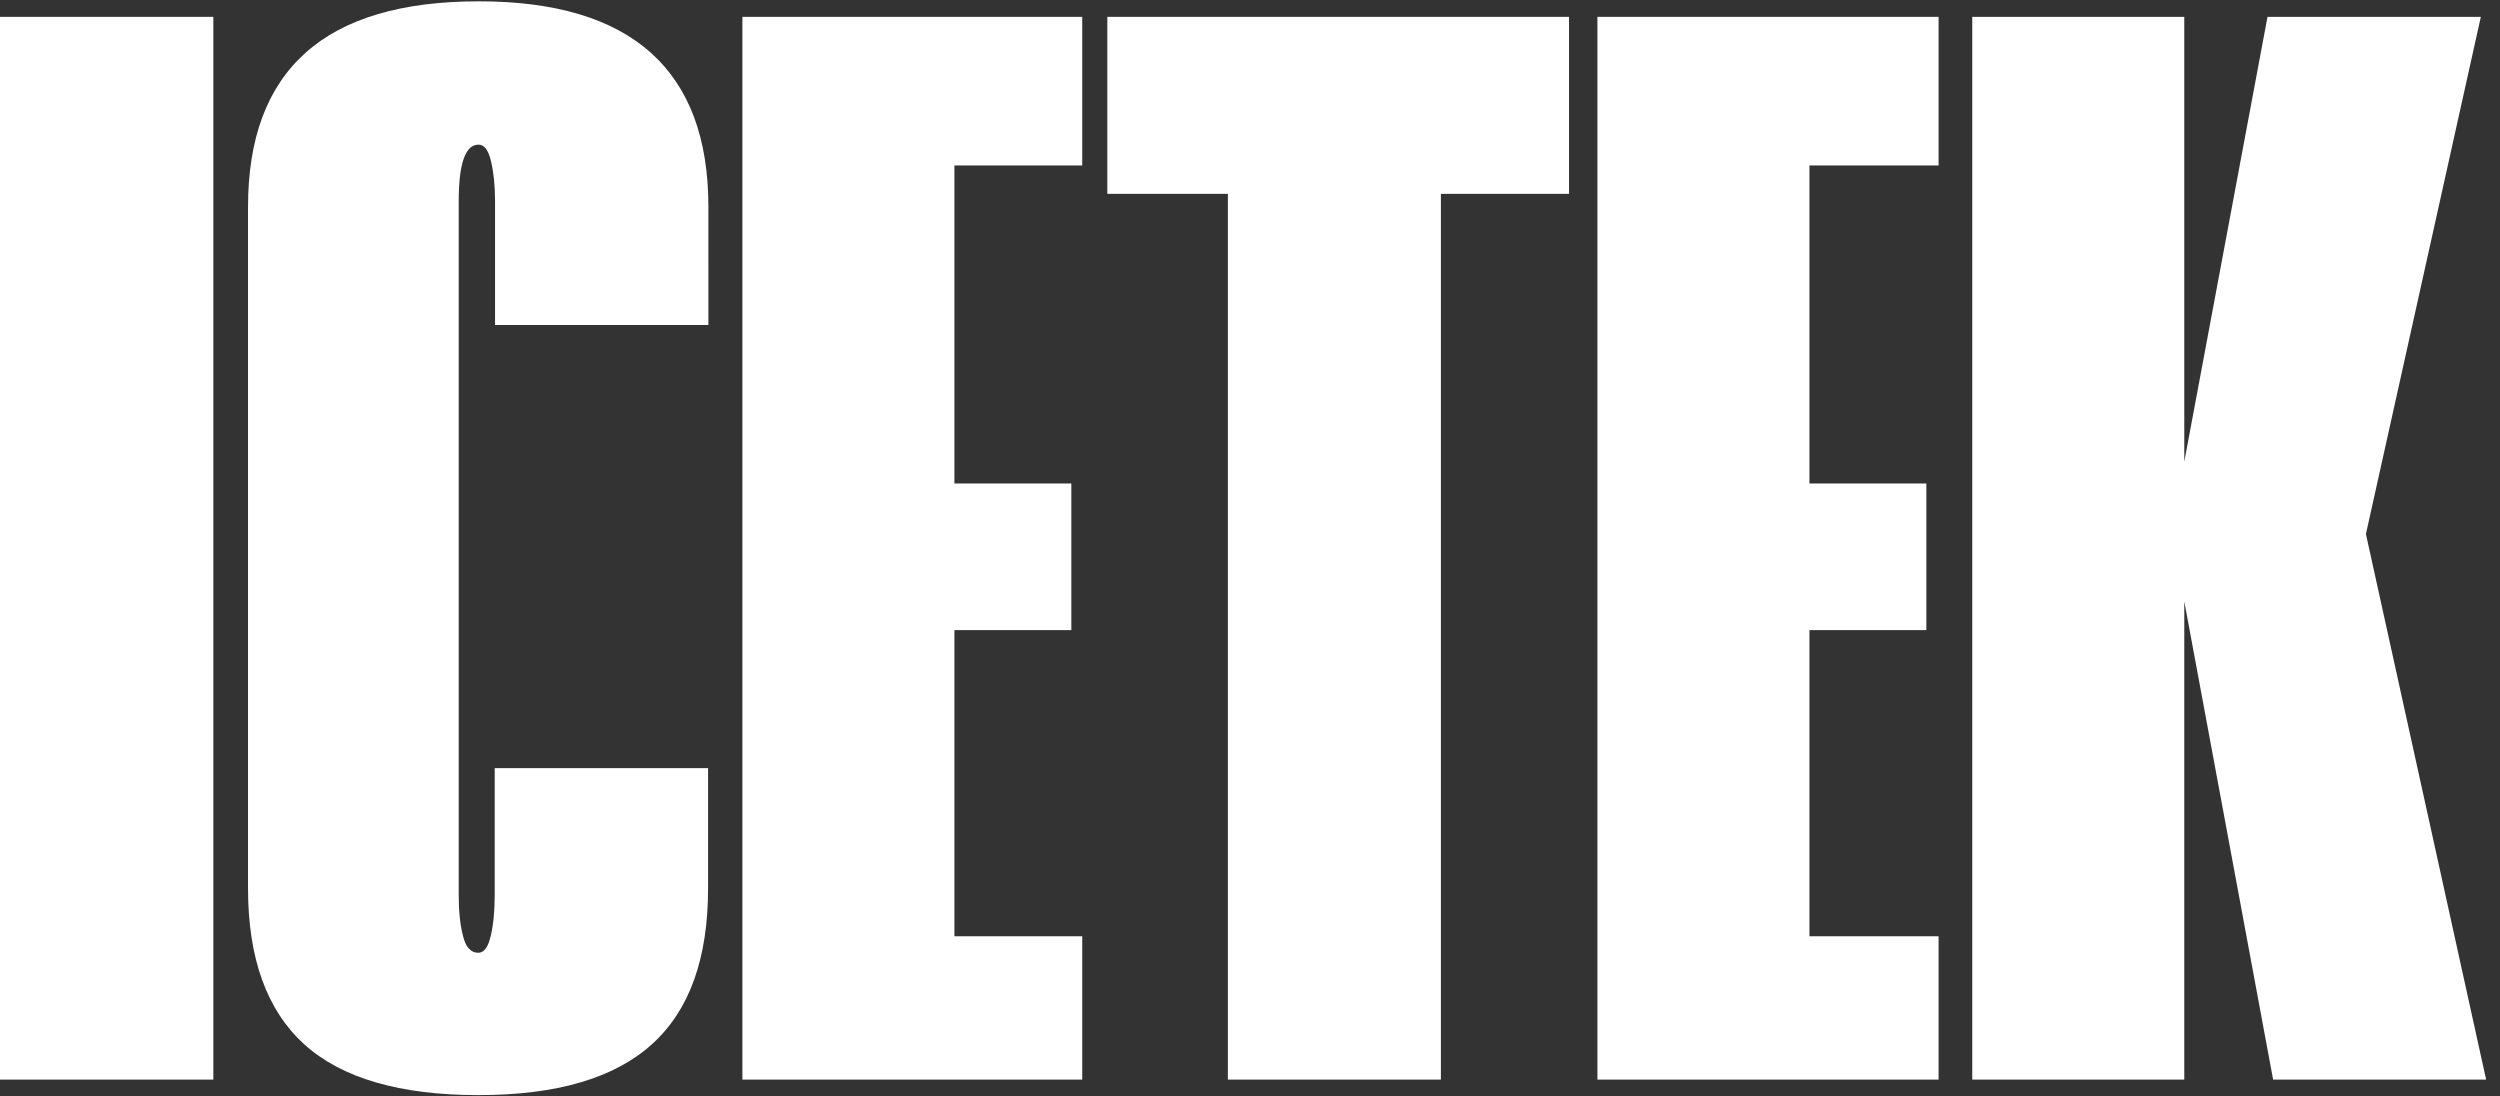<?xml version="1.0" encoding="utf-8"?>
<!-- Generator: Adobe Illustrator 27.7.0, SVG Export Plug-In . SVG Version: 6.00 Build 0)  -->
<svg version="1.1" id="Layer_1" xmlns="http://www.w3.org/2000/svg" xmlns:xlink="http://www.w3.org/1999/xlink" x="0px" y="0px"
	 viewBox="0 0 757 332" style="enable-background:new 0 0 757 332;" xml:space="preserve">
<rect x="0" y="0" width="757" height="332" fill="#333333" stroke="none"/>
<style type="text/css">
	.st0{fill:#FFFFFF;}
</style>
<g>
	<path class="st0" d="M197.1,16C185.5,5.6,168.1,0.4,145,0.4c-23.4,0-40.9,5.2-52.5,15.6S75.1,41.9,75.1,62.7V269
		c0,21.2,5.7,36.9,17,47.2c11.4,10.3,29,15.4,52.8,15.4c23.6,0,41.1-5.1,52.5-15.4c11.4-10.3,17-26,17-47.2v-36.4h-64.6V271
		c0,4.8-0.4,9-1.2,12.4s-2,5.1-3.8,5.1c-2.2,0-3.8-1.7-4.6-5.1c-0.9-3.4-1.3-7.6-1.3-12.4V61c0-11.5,2-17.2,6-17.2
		c1.8,0,3,1.7,3.8,5.1c0.8,3.4,1.2,7.4,1.2,12.1v37.4h64.6V62.6C214.5,41.9,208.7,26.4,197.1,16z"/>
	<rect y="5.1" class="st0" width="64.6" height="321.8"/>
	<polygon class="st0" points="224.8,5.1 224.8,5.1 224.8,50.1 224.8,50.1 224.8,146.4 224.8,146.4 224.8,190.8 224.8,190.8 
		224.8,283.5 224.8,283.5 224.8,326.9 224.8,326.9 224.8,326.9 289,326.9 289,326.9 327.7,326.9 327.7,283.5 289,283.5 289,190.8 
		324.4,190.8 324.4,146.4 289,146.4 289,50.1 327.7,50.1 327.7,5.1 289,5.1 	"/>
	<polygon class="st0" points="752.8,326.9 716.4,161.7 751.2,5.1 686.6,5.1 661.4,139.8 661.4,5.1 597.2,5.1 597.2,326.9 
		661.4,326.9 661.4,182.1 688.3,326.9 	"/>
	<polygon class="st0" points="483.7,5.1 483.7,50.1 483.7,146.4 483.7,190.8 483.7,283.5 483.7,326.9 483.7,326.9 547.9,326.9 
		547.9,326.9 587,326.9 587,283.5 547.9,283.5 547.9,190.8 583.3,190.8 583.3,146.4 547.9,146.4 547.9,50.1 587,50.1 587,5.1 
		547.9,5.1 	"/>
	<polygon class="st0" points="371.8,5.1 335.3,5.1 335.3,58.7 371.8,58.7 371.8,326.9 436.3,326.9 436.3,58.7 475.1,58.7 475.1,5.1 
		436.3,5.1 	"/>
</g>
</svg>
